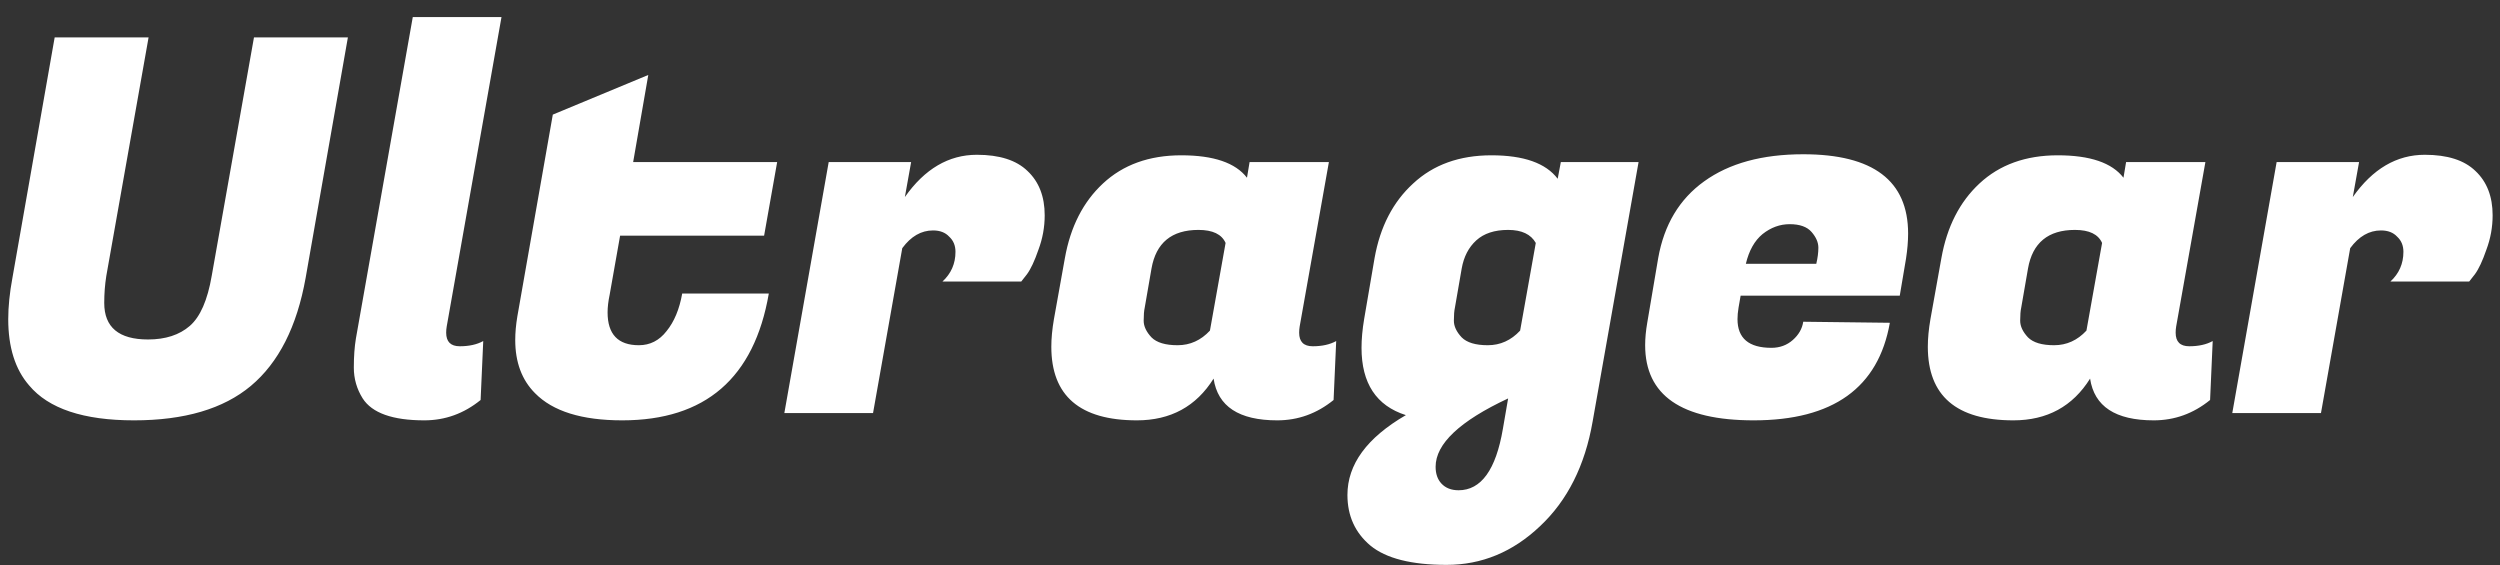 <svg width="115" height="26" viewBox="0 0 115 26" fill="none" xmlns="http://www.w3.org/2000/svg">
<rect x="0" y="0" width="115" height="26" fill="#333333" stroke="none"/>
<path d="M11.539 17.752C10.275 18.808 8.483 19.336 6.163 19.336C3.843 19.336 2.235 18.8 1.339 17.728C0.699 16.992 0.379 15.976 0.379 14.68C0.379 14.104 0.443 13.472 0.571 12.784L2.515 1.72H6.835L4.891 12.688C4.827 13.088 4.795 13.504 4.795 13.936C4.795 15.056 5.467 15.616 6.811 15.616C7.611 15.616 8.251 15.408 8.731 14.992C9.211 14.576 9.547 13.808 9.739 12.688L11.683 1.72H16.003L14.059 12.784C13.659 15.024 12.819 16.68 11.539 17.752ZM20.524 15.304C20.524 15.72 20.733 15.928 21.148 15.928C21.581 15.928 21.941 15.848 22.229 15.688L22.108 18.4C21.34 19.024 20.477 19.336 19.517 19.336C18.061 19.336 17.116 19 16.684 18.328C16.413 17.896 16.276 17.424 16.276 16.912C16.276 16.4 16.308 15.952 16.372 15.568L18.988 0.784H23.069L20.549 15.016C20.532 15.112 20.524 15.208 20.524 15.304ZM28.621 19.336C26.765 19.336 25.429 18.92 24.613 18.088C24.005 17.48 23.701 16.664 23.701 15.64C23.701 15.304 23.733 14.944 23.797 14.56L25.429 5.272L29.821 3.448L29.125 7.456H35.749L35.149 10.84H28.525L28.045 13.552C27.981 13.856 27.949 14.128 27.949 14.368C27.949 15.376 28.429 15.88 29.389 15.88C29.901 15.88 30.325 15.664 30.661 15.232C31.013 14.8 31.253 14.224 31.381 13.504H35.365C34.693 17.392 32.445 19.336 28.621 19.336ZM48.056 9.904C48.056 10.448 47.96 10.976 47.768 11.488C47.592 12 47.416 12.376 47.24 12.616L46.976 12.952H43.352C43.752 12.584 43.952 12.128 43.952 11.584C43.952 11.296 43.856 11.064 43.664 10.888C43.488 10.696 43.24 10.6 42.92 10.6C42.376 10.6 41.904 10.872 41.504 11.416L40.16 19H36.08L38.12 7.456H41.912L41.624 9.064C42.536 7.768 43.64 7.12 44.936 7.12C45.976 7.12 46.752 7.368 47.264 7.864C47.792 8.36 48.056 9.04 48.056 9.904ZM59.761 15.304C59.761 15.72 59.969 15.928 60.385 15.928C60.817 15.928 61.177 15.848 61.465 15.688L61.345 18.4C60.577 19.024 59.713 19.336 58.753 19.336C56.993 19.336 56.017 18.696 55.825 17.416C55.025 18.696 53.849 19.336 52.297 19.336C49.673 19.336 48.361 18.208 48.361 15.952C48.361 15.568 48.401 15.144 48.481 14.68L48.985 11.872C49.241 10.432 49.825 9.288 50.737 8.44C51.665 7.576 52.865 7.144 54.337 7.144C55.825 7.144 56.833 7.488 57.361 8.176L57.481 7.456H61.129L59.785 15.016C59.769 15.112 59.761 15.208 59.761 15.304ZM52.657 14.152C52.625 14.296 52.609 14.496 52.609 14.752C52.609 15.008 52.729 15.264 52.969 15.52C53.209 15.76 53.609 15.88 54.169 15.88C54.745 15.88 55.241 15.656 55.657 15.208L56.377 11.176C56.201 10.776 55.785 10.576 55.129 10.576C53.897 10.576 53.177 11.168 52.969 12.352L52.657 14.152ZM73.262 19.384C72.91 21.416 72.102 23.024 70.838 24.208C69.59 25.392 68.158 25.984 66.542 25.984C64.926 25.984 63.758 25.688 63.038 25.096C62.334 24.504 61.982 23.728 61.982 22.768C61.982 21.36 62.878 20.136 64.67 19.096C63.31 18.664 62.63 17.632 62.63 16C62.63 15.6 62.67 15.16 62.75 14.68L63.23 11.872C63.486 10.432 64.078 9.288 65.006 8.44C65.934 7.576 67.134 7.144 68.606 7.144C70.094 7.144 71.11 7.504 71.654 8.224L71.798 7.456H75.374L73.262 19.384ZM66.926 14.152C66.894 14.296 66.878 14.496 66.878 14.752C66.878 15.008 66.998 15.264 67.238 15.52C67.478 15.76 67.878 15.88 68.438 15.88C69.014 15.88 69.51 15.656 69.926 15.208L70.646 11.176C70.422 10.776 69.998 10.576 69.374 10.576C68.75 10.576 68.262 10.736 67.91 11.056C67.558 11.376 67.334 11.808 67.238 12.352L66.926 14.152ZM67.094 22.552C68.134 22.552 68.814 21.608 69.134 19.72L69.374 18.328C67.15 19.368 66.038 20.416 66.038 21.472C66.038 21.792 66.126 22.048 66.302 22.24C66.494 22.448 66.758 22.552 67.094 22.552ZM80.669 19.336C77.341 19.336 75.677 18.184 75.677 15.88C75.677 15.56 75.709 15.216 75.773 14.848L76.277 11.872C76.549 10.336 77.253 9.16 78.389 8.344C79.541 7.512 81.061 7.096 82.949 7.096C86.165 7.096 87.773 8.312 87.773 10.744C87.773 11.096 87.741 11.48 87.677 11.896L87.389 13.6H80.069L79.973 14.152C79.941 14.344 79.925 14.52 79.925 14.68C79.925 15.56 80.445 16 81.485 16C81.869 16 82.197 15.88 82.469 15.64C82.741 15.4 82.901 15.12 82.949 14.8L86.933 14.848C86.405 17.84 84.317 19.336 80.669 19.336ZM83.549 12.136C83.613 11.864 83.645 11.616 83.645 11.392C83.645 11.152 83.541 10.912 83.333 10.672C83.125 10.432 82.789 10.312 82.325 10.312C81.877 10.312 81.461 10.464 81.077 10.768C80.709 11.072 80.453 11.528 80.309 12.136H83.549ZM100.08 15.304C100.08 15.72 100.288 15.928 100.704 15.928C101.136 15.928 101.496 15.848 101.784 15.688L101.664 18.4C100.896 19.024 100.032 19.336 99.072 19.336C97.312 19.336 96.336 18.696 96.144 17.416C95.344 18.696 94.168 19.336 92.616 19.336C89.992 19.336 88.68 18.208 88.68 15.952C88.68 15.568 88.72 15.144 88.8 14.68L89.304 11.872C89.56 10.432 90.144 9.288 91.056 8.44C91.984 7.576 93.184 7.144 94.656 7.144C96.144 7.144 97.152 7.488 97.68 8.176L97.8 7.456H101.448L100.104 15.016C100.088 15.112 100.08 15.208 100.08 15.304ZM92.976 14.152C92.944 14.296 92.928 14.496 92.928 14.752C92.928 15.008 93.048 15.264 93.288 15.52C93.528 15.76 93.928 15.88 94.488 15.88C95.064 15.88 95.56 15.656 95.976 15.208L96.696 11.176C96.52 10.776 96.104 10.576 95.448 10.576C94.216 10.576 93.496 11.168 93.288 12.352L92.976 14.152ZM114.661 9.904C114.661 10.448 114.565 10.976 114.373 11.488C114.197 12 114.021 12.376 113.845 12.616L113.581 12.952H109.957C110.357 12.584 110.557 12.128 110.557 11.584C110.557 11.296 110.461 11.064 110.269 10.888C110.093 10.696 109.845 10.6 109.525 10.6C108.981 10.6 108.509 10.872 108.109 11.416L106.765 19H102.685L104.725 7.456H108.517L108.229 9.064C109.141 7.768 110.245 7.12 111.541 7.12C112.581 7.12 113.357 7.368 113.869 7.864C114.397 8.36 114.661 9.04 114.661 9.904Z" fill="white"/>
</svg>

